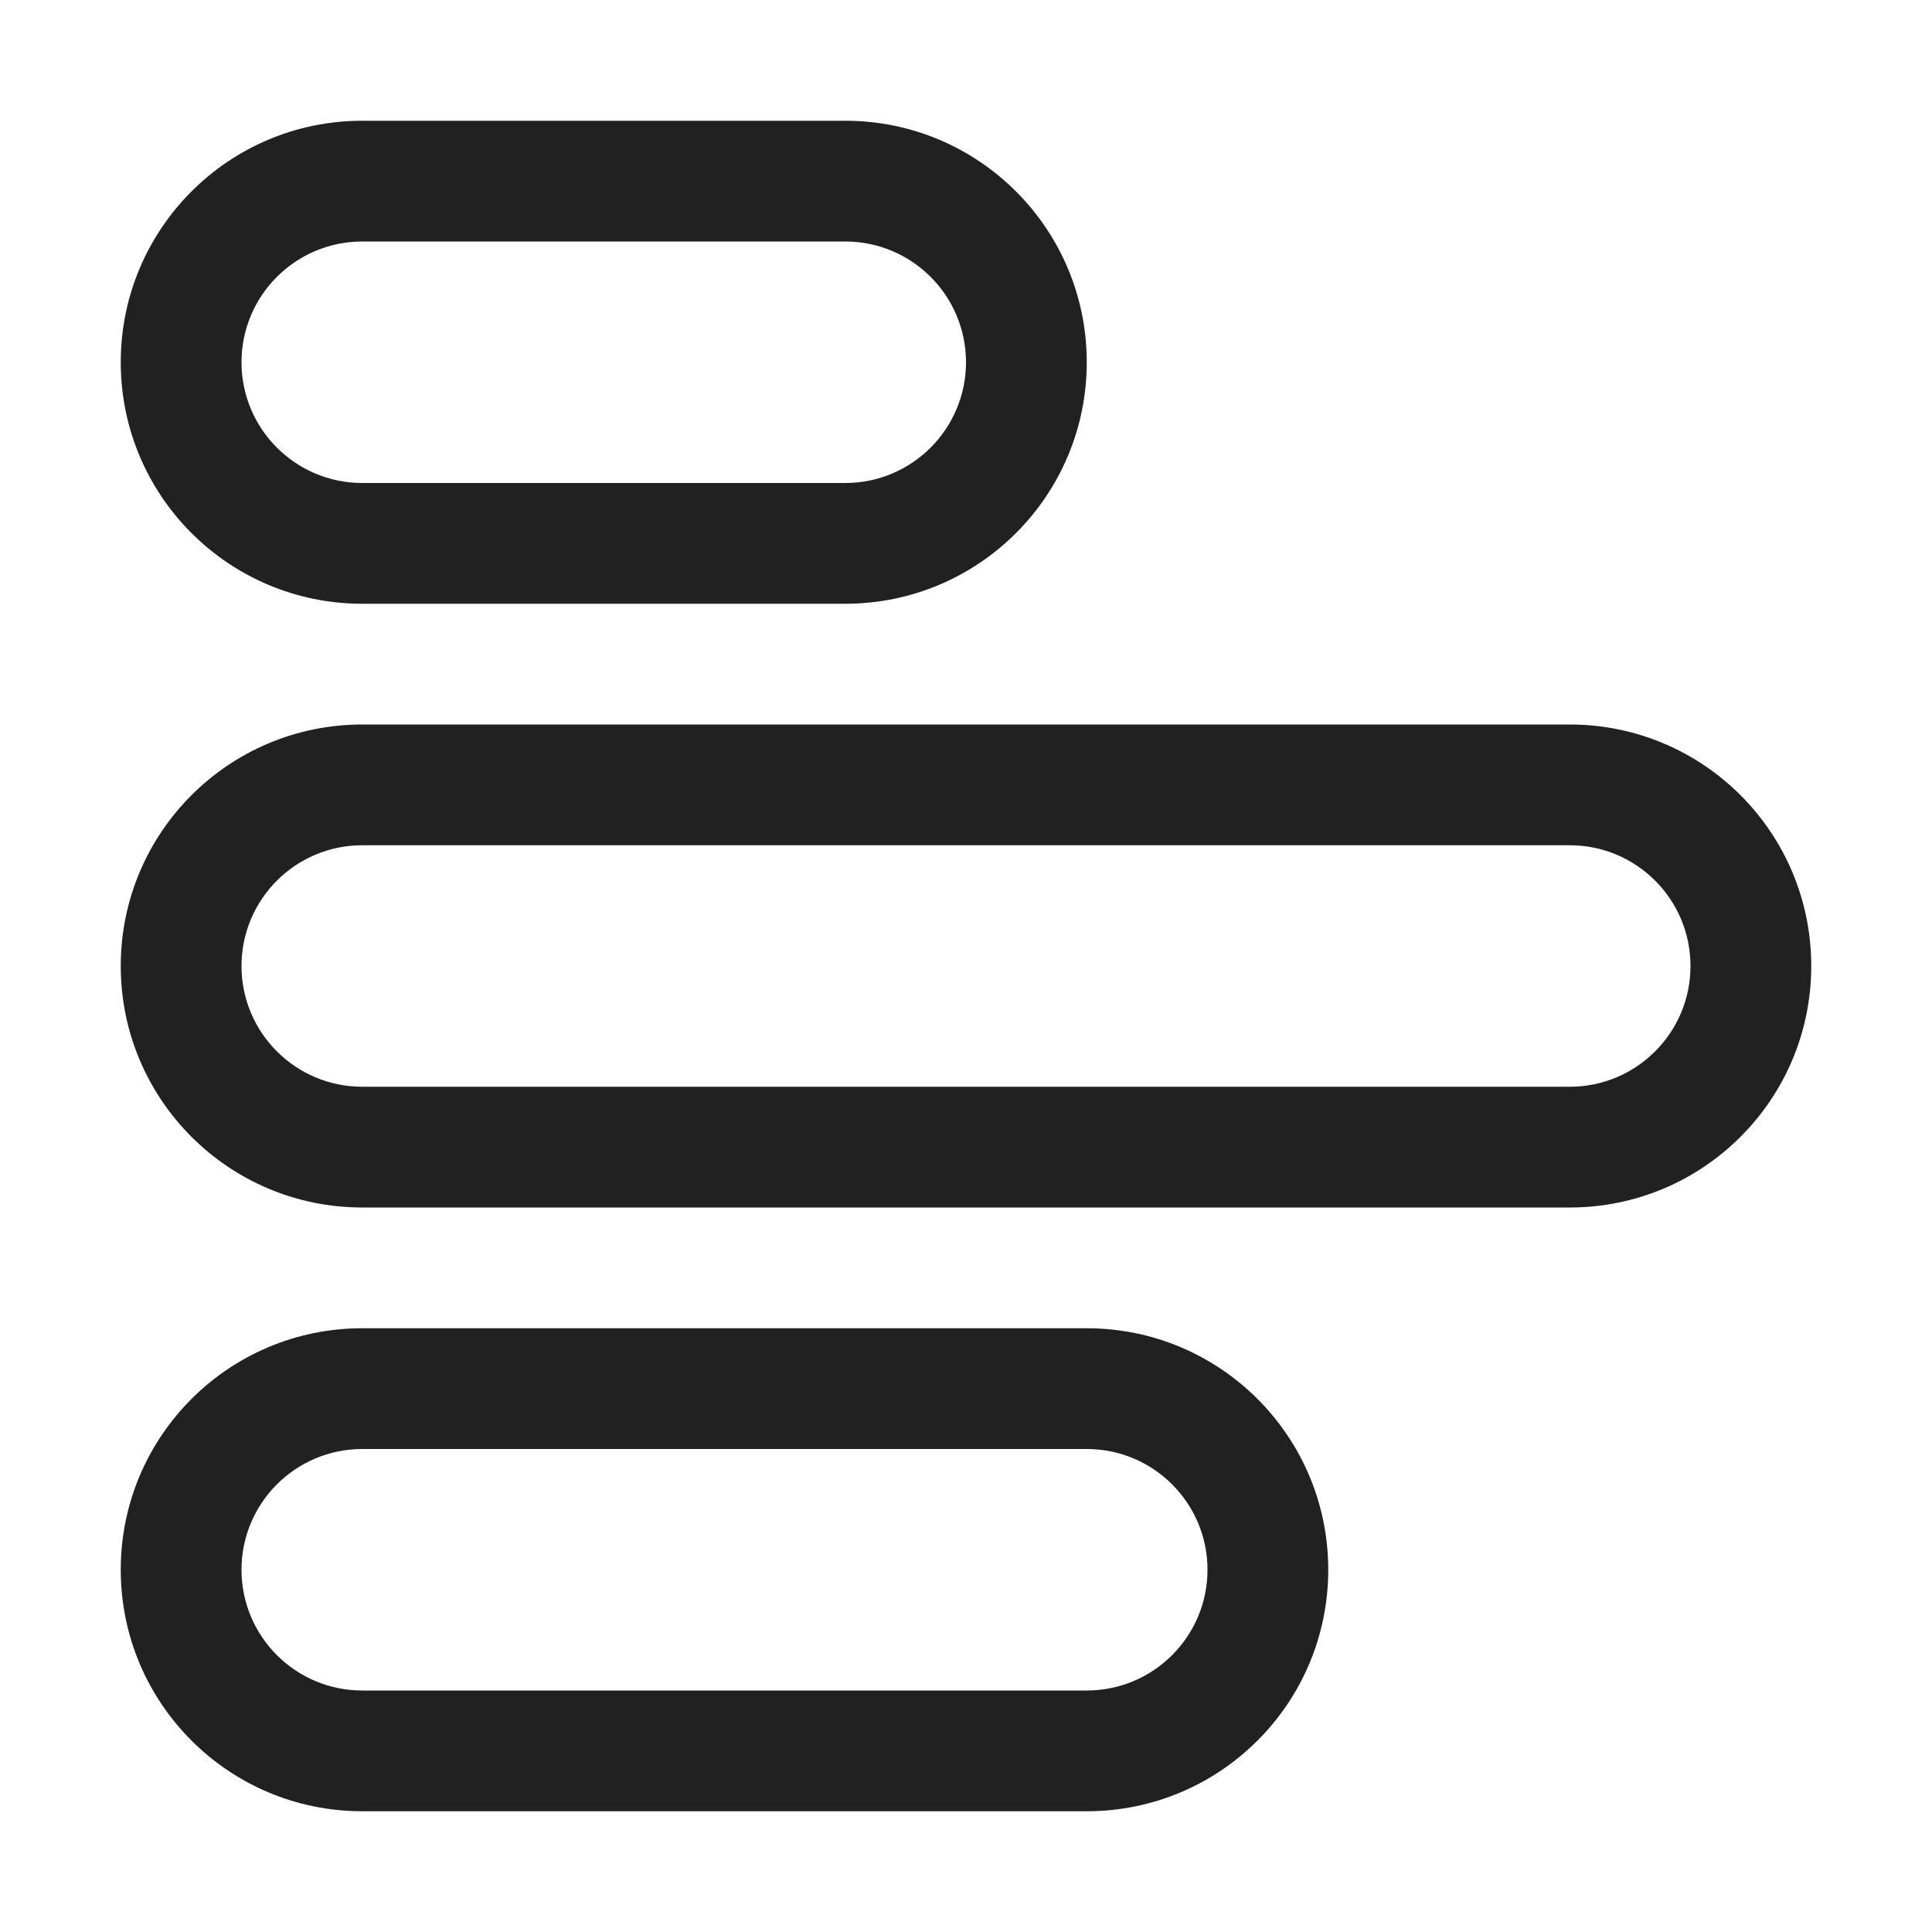 <svg width="16" height="16" viewBox="0 0 16 16" fill="none" xmlns="http://www.w3.org/2000/svg">
<path d="M15 8C15 6.895 14.105 6 13 6H3C1.895 6 1 6.895 1 8C1 9.105 1.895 10 3 10H13C14.105 10 15 9.105 15 8ZM13 9H3C2.448 9 2 8.552 2 8C2 7.448 2.448 7 3 7H13C13.552 7 14 7.448 14 8C14 8.552 13.552 9 13 9ZM9 3C9 1.895 8.105 1 7 1H3C1.895 1 1 1.895 1 3C1 4.105 1.895 5 3 5H7C8.105 5 9 4.105 9 3ZM3 4C2.448 4 2 3.552 2 3C2 2.448 2.448 2 3 2H7C7.552 2 8 2.448 8 3C8 3.552 7.552 4 7 4H3ZM9 11C10.105 11 11 11.895 11 13C11 14.105 10.105 15 9 15H3C1.895 15 1 14.105 1 13C1 11.895 1.895 11 3 11H9ZM9 14C9.552 14 10 13.552 10 13C10 12.448 9.552 12 9 12H3C2.448 12 2 12.448 2 13C2 13.552 2.448 14 3 14H9Z" fill="#212121"/>
</svg>
